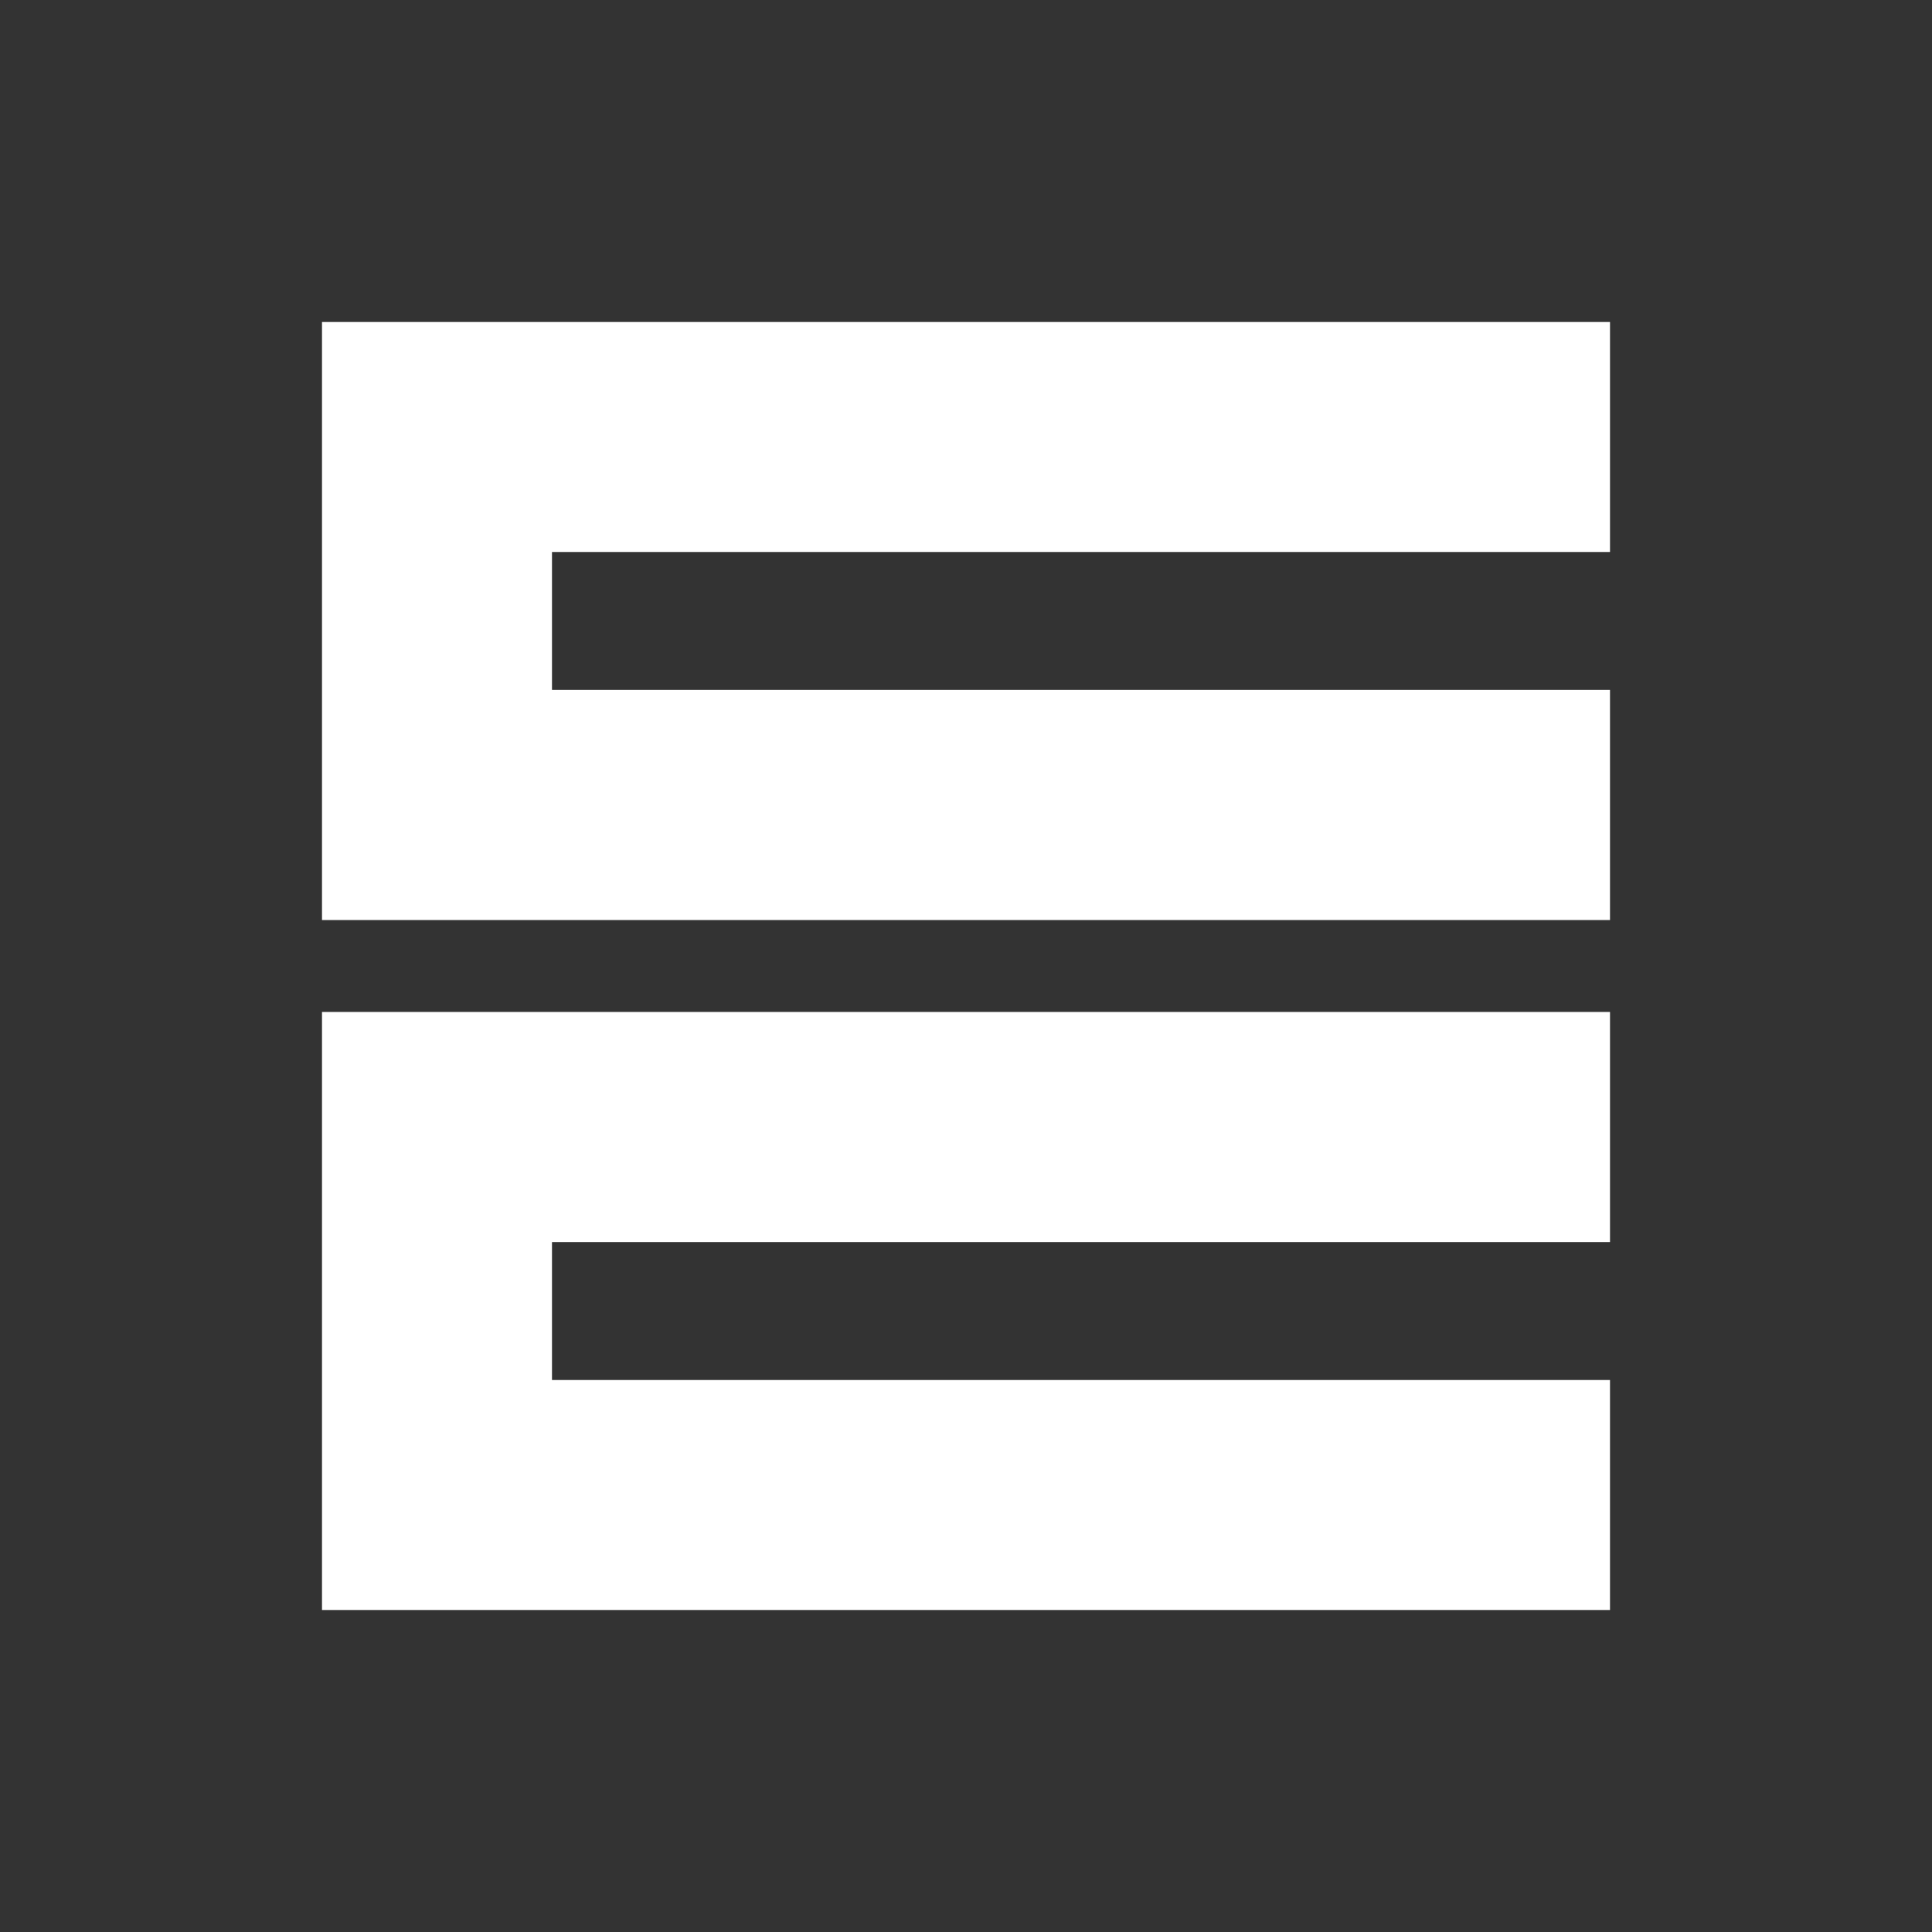 <svg xmlns="http://www.w3.org/2000/svg" width="24" height="24" fill="none" viewBox="0 0 24 24">
    <rect x="0" y="0" width="24" height="24" fill="#333333" stroke="none"/>
    <path fill="#fff" d="M4 4h16v2.857H6.857v1.714H20v2.858H4zm0 8.571h16v2.858H6.857v1.714H20V20H4z"/>
</svg>
